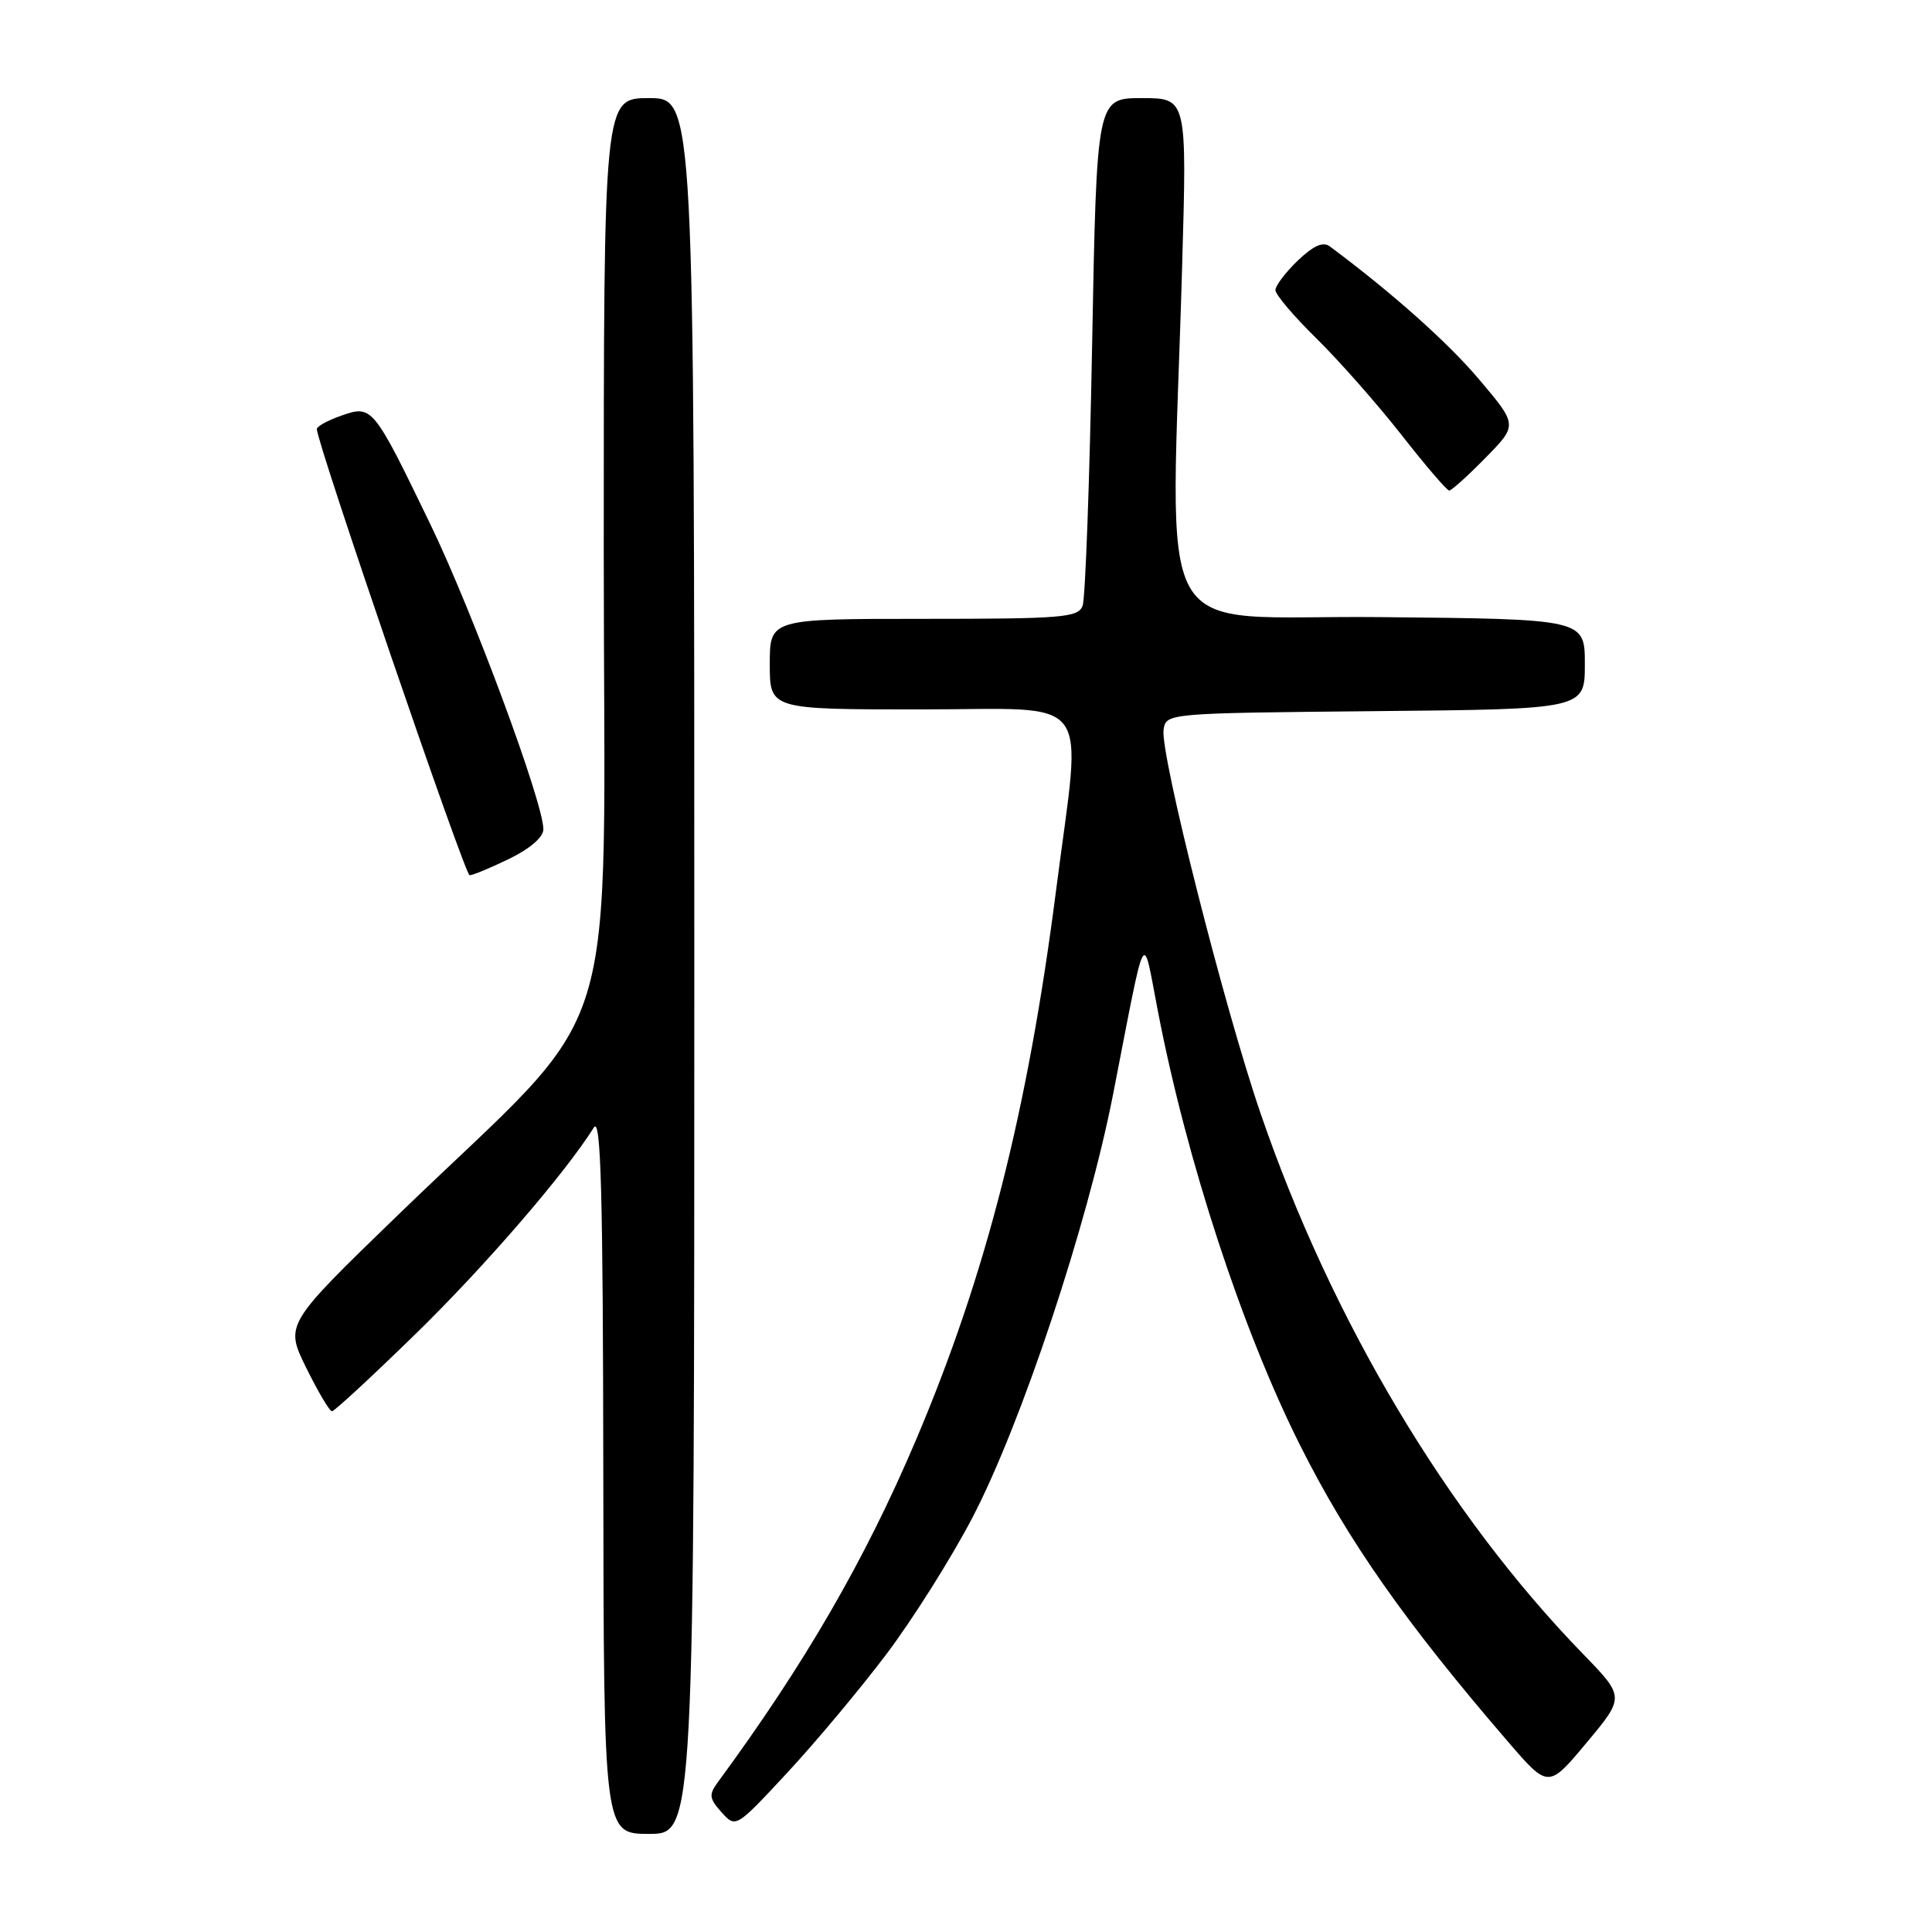<?xml version="1.0" encoding="UTF-8" standalone="no"?>
<!DOCTYPE svg PUBLIC "-//W3C//DTD SVG 1.1//EN" "http://www.w3.org/Graphics/SVG/1.1/DTD/svg11.dtd" >
<svg xmlns="http://www.w3.org/2000/svg" xmlns:xlink="http://www.w3.org/1999/xlink" version="1.1" viewBox="0 0 256 256">
 <g >
 <path fill="currentColor"
d=" M 92.00 128.00 C 92.00 13.00 92.00 13.00 86.00 13.00 C 80.00 13.00 80.00 13.00 80.00 73.03 C 80.00 141.53 83.07 131.64 52.73 161.00 C 37.75 175.50 37.75 175.50 40.58 181.25 C 42.14 184.41 43.67 187.00 43.99 187.00 C 44.31 187.00 49.29 182.39 55.07 176.75 C 64.20 167.85 74.85 155.52 78.69 149.40 C 79.62 147.91 79.90 157.89 79.94 195.25 C 80.00 243.00 80.00 243.00 86.00 243.00 C 92.00 243.00 92.00 243.00 92.00 128.00 Z  M 117.48 219.15 C 120.95 214.55 126.05 206.45 128.82 201.15 C 135.31 188.75 144.12 162.24 147.49 145.00 C 151.97 122.04 151.34 123.21 153.43 134.00 C 157.24 153.76 164.59 176.20 172.26 191.49 C 178.60 204.14 186.19 214.96 199.78 230.74 C 205.16 236.99 205.16 236.99 210.23 230.92 C 215.29 224.86 215.29 224.86 209.78 219.18 C 191.79 200.68 176.42 174.91 167.04 147.55 C 162.22 133.51 153.73 99.92 154.18 96.72 C 154.50 94.50 154.50 94.50 182.25 94.23 C 210.00 93.97 210.00 93.97 210.00 88.00 C 210.00 82.03 210.00 82.03 182.82 81.77 C 152.05 81.46 155.16 86.98 156.64 35.25 C 157.28 13.00 157.28 13.00 151.30 13.00 C 145.32 13.00 145.32 13.00 144.71 45.78 C 144.38 63.80 143.81 79.33 143.45 80.28 C 142.85 81.83 140.77 82.00 122.39 82.00 C 102.00 82.00 102.00 82.00 102.00 88.00 C 102.00 94.00 102.00 94.00 122.00 94.00 C 145.27 94.00 143.34 91.45 139.97 117.71 C 136.18 147.29 130.66 168.95 121.33 190.90 C 114.59 206.75 106.63 220.49 95.11 236.16 C 93.91 237.80 93.97 238.31 95.61 240.14 C 97.50 242.23 97.50 242.23 104.34 234.87 C 108.11 230.81 114.02 223.74 117.48 219.15 Z  M 67.47 113.80 C 70.24 112.45 72.00 110.93 72.00 109.88 C 72.00 106.35 62.64 81.10 57.04 69.50 C 49.44 53.78 49.32 53.64 45.24 55.07 C 43.46 55.69 41.99 56.49 41.98 56.85 C 41.94 58.55 61.59 115.95 62.22 115.97 C 62.62 115.99 64.98 115.01 67.47 113.80 Z  M 196.84 60.66 C 201.10 56.32 201.10 56.32 196.02 50.31 C 191.86 45.38 184.48 38.81 176.21 32.65 C 175.31 31.98 174.05 32.54 171.96 34.53 C 170.33 36.10 169.00 37.86 169.00 38.44 C 169.00 39.03 171.44 41.91 174.42 44.83 C 177.40 47.76 182.46 53.49 185.66 57.57 C 188.86 61.66 191.72 65.00 192.03 65.00 C 192.33 65.00 194.50 63.05 196.84 60.66 Z "/>
</g>
</svg>